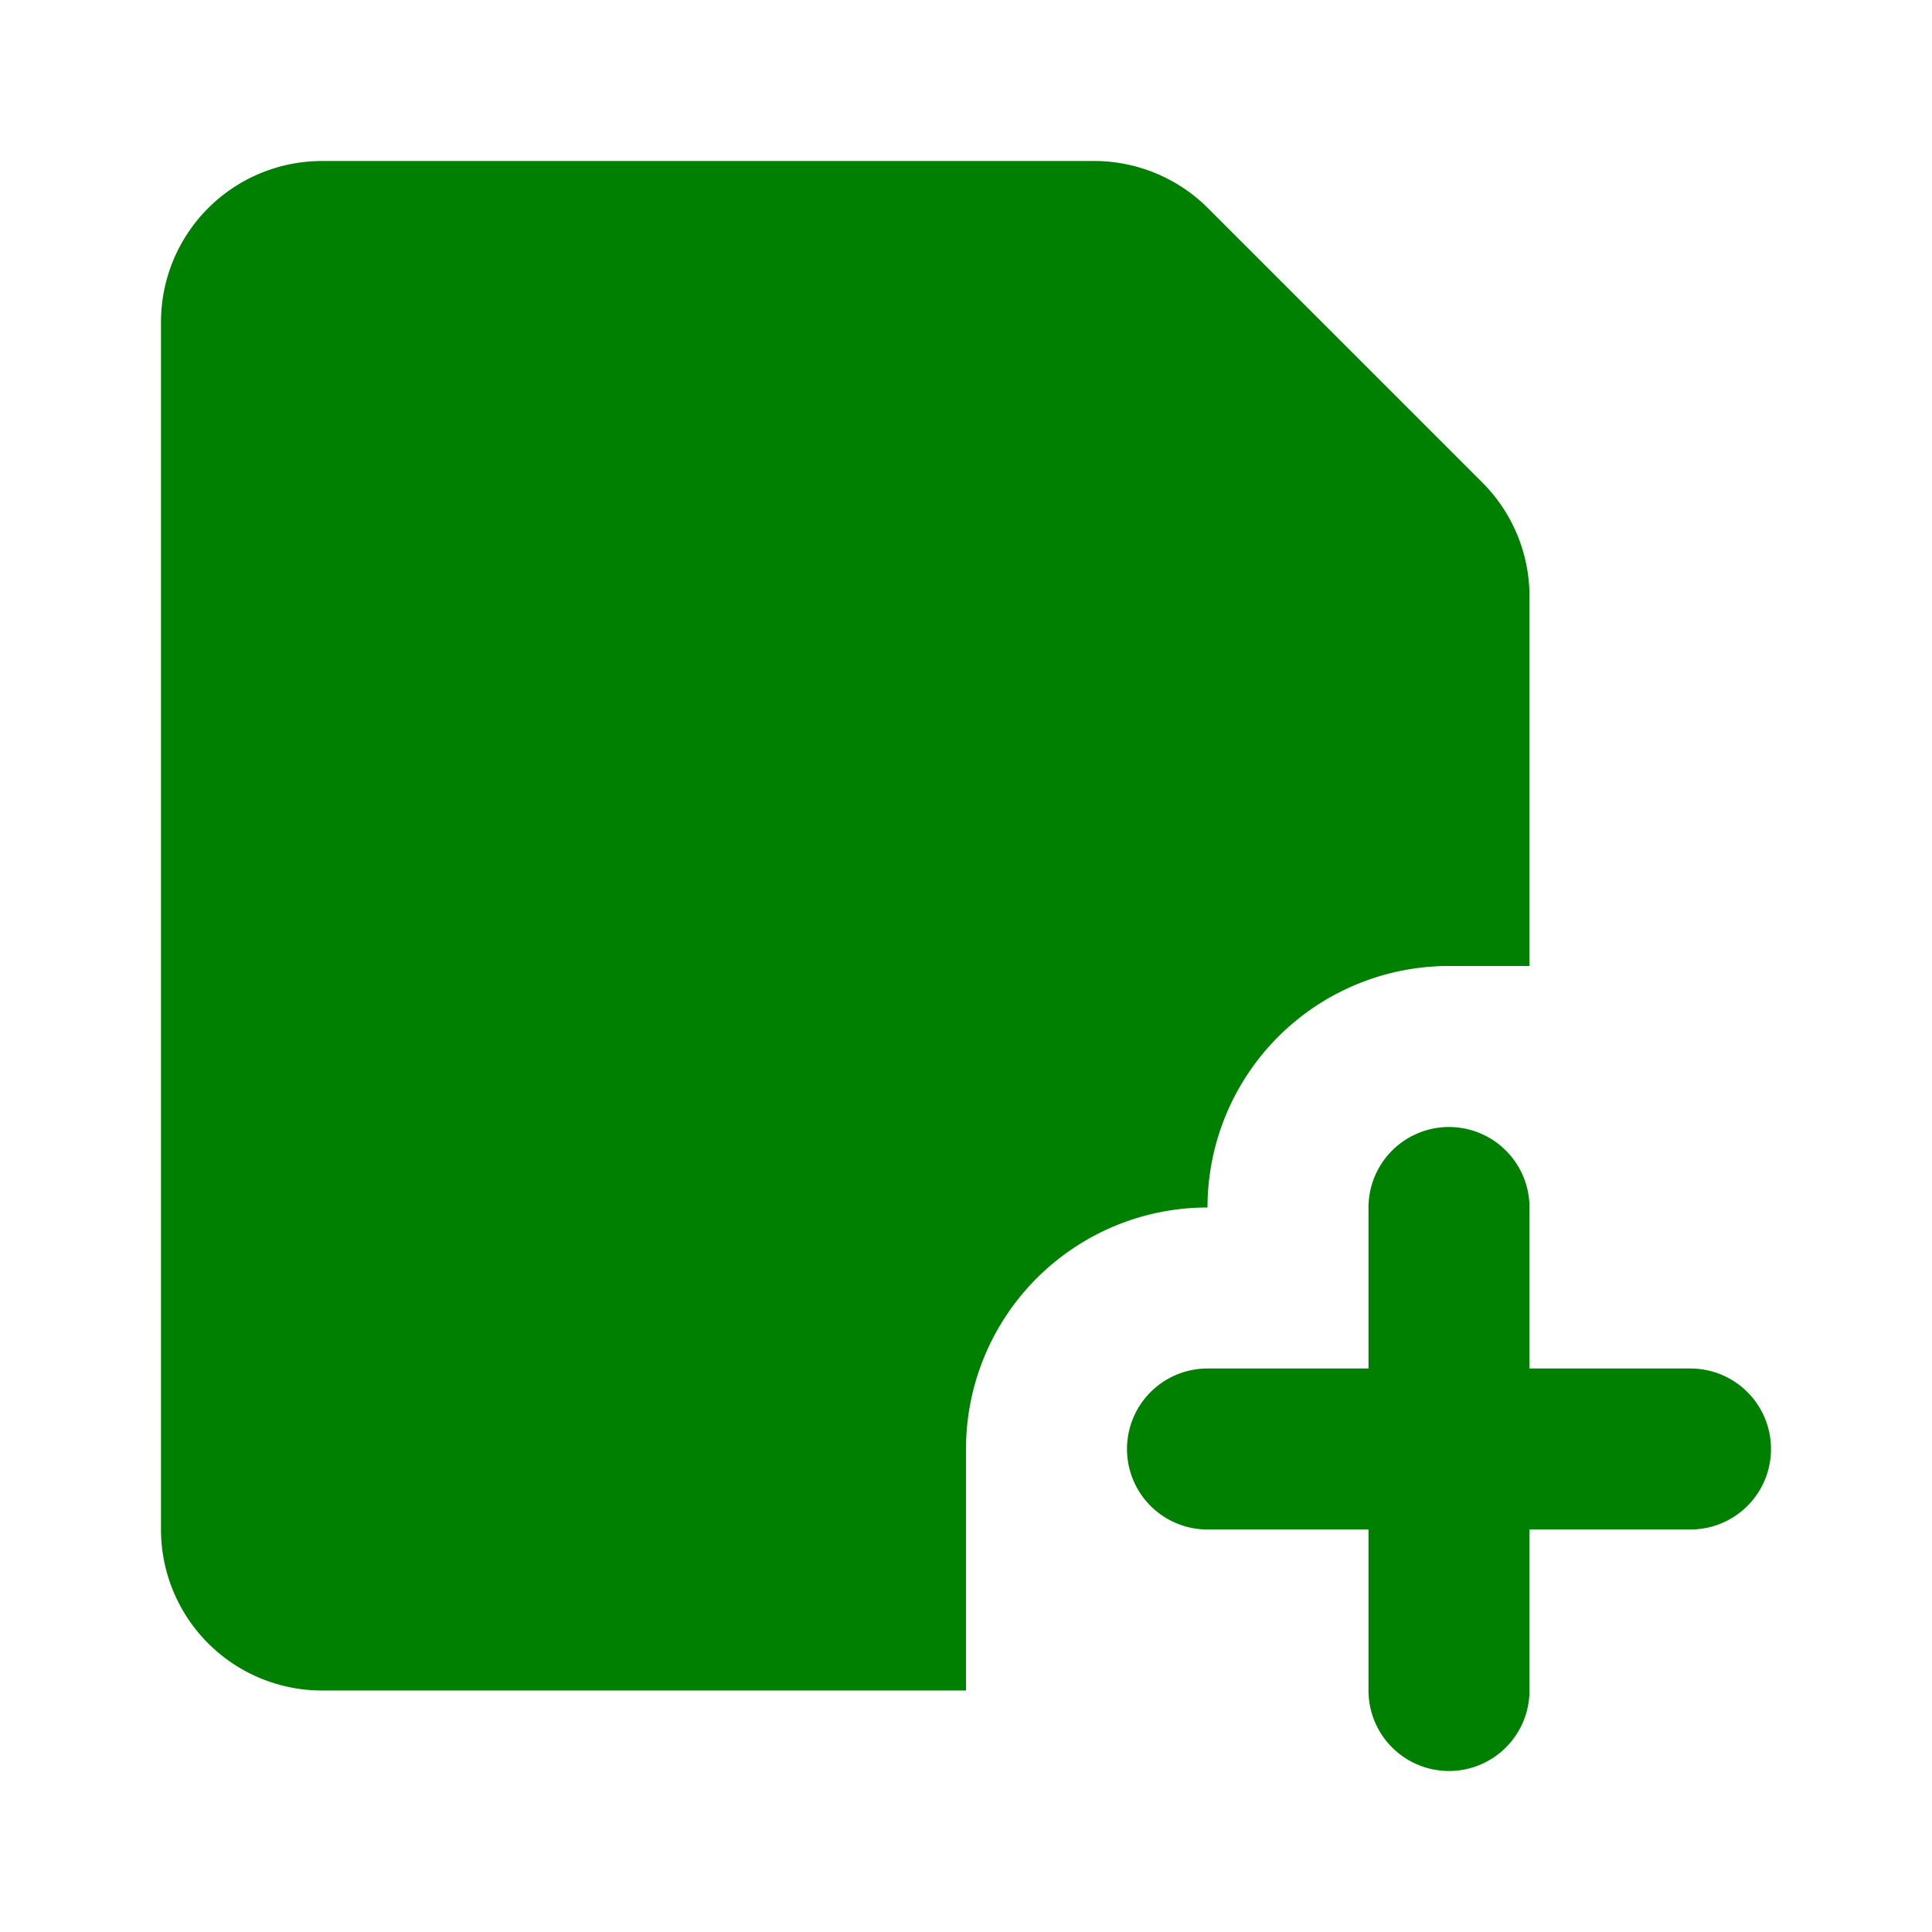 <?xml version="1.0" encoding="utf-8"?><!-- Uploaded to: SVG Repo, www.svgrepo.com, Generator: SVG Repo Mixer Tools -->
<svg fill="green" width="800px" height="800px" viewBox="0 0 24 24" xmlns="http://www.w3.org/2000/svg" id="file-new" class="icon glyph"><path d="M19,7.41V12H18a3,3,0,0,0-3,3,3,3,0,0,0-3,3v3H4a2,2,0,0,1-2-2V4A2,2,0,0,1,4,2h9.59A2,2,0,0,1,15,2.58L18.42,6A2,2,0,0,1,19,7.41ZM21,17H19V15a1,1,0,0,0-2,0v2H15a1,1,0,0,0,0,2h2v2a1,1,0,0,0,2,0V19h2a1,1,0,0,0,0-2Zm-2-5H18"></path></svg>